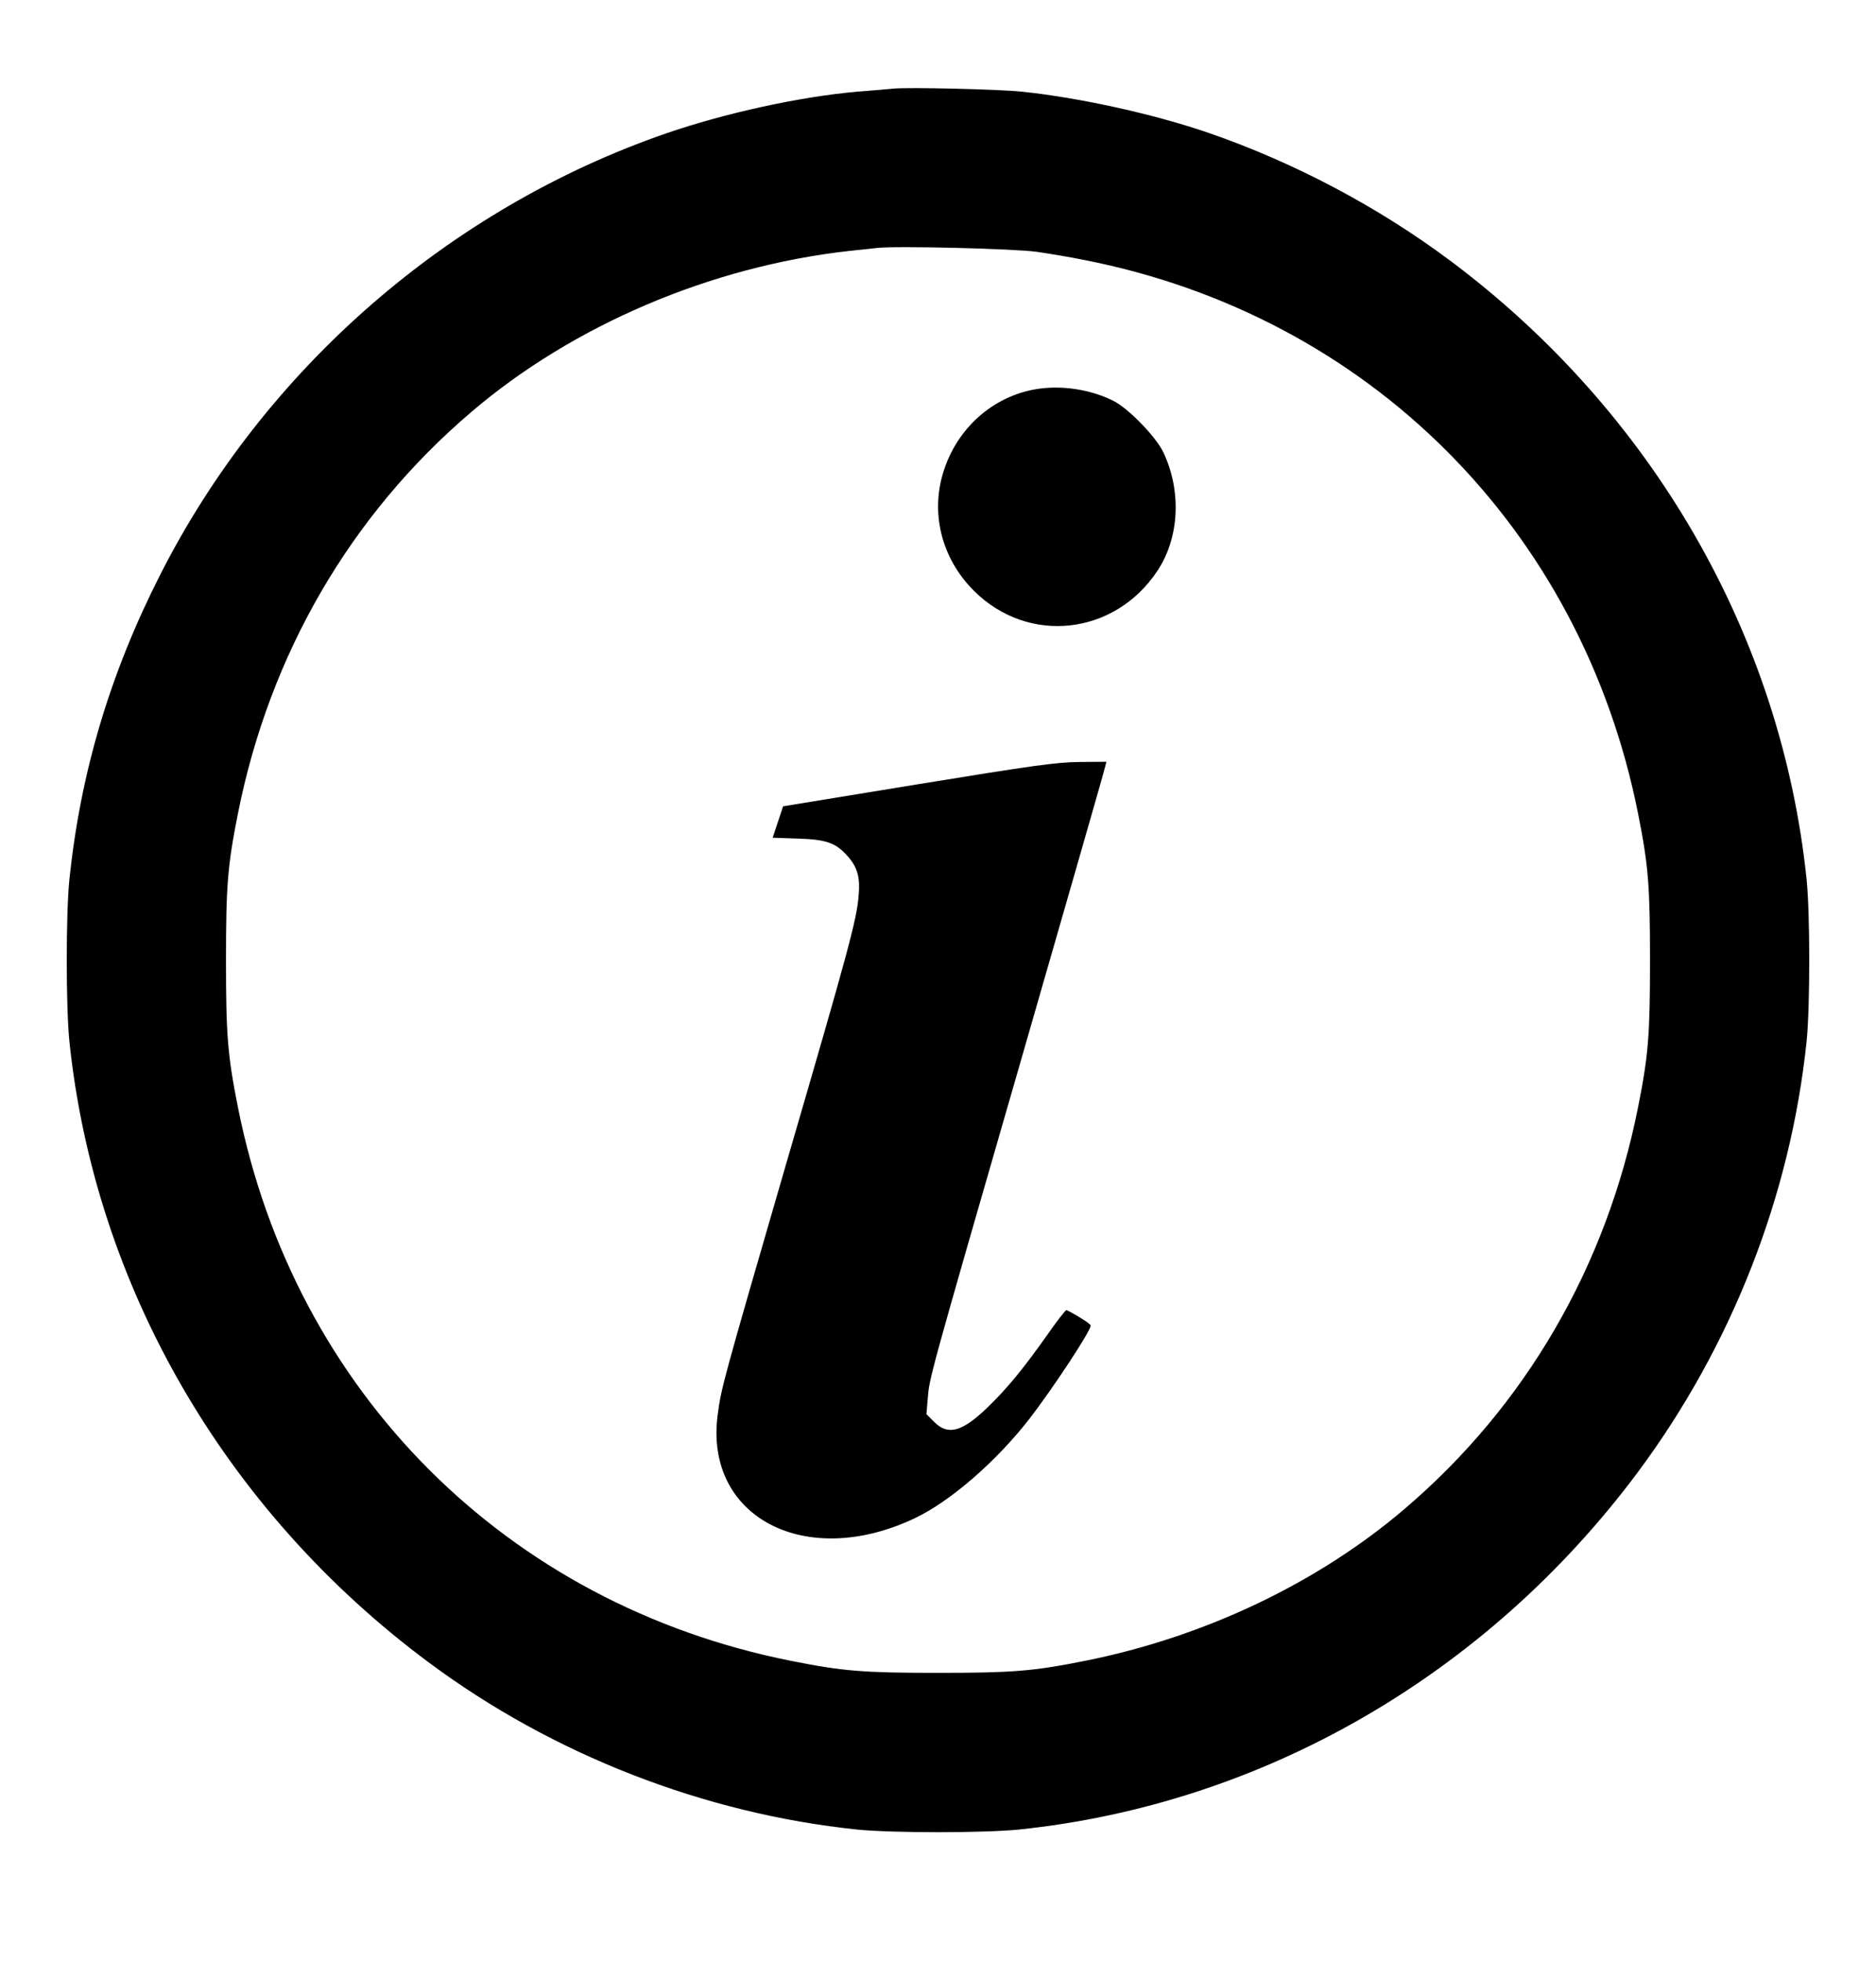 <?xml version="1.0" standalone="no"?>
<!DOCTYPE svg PUBLIC "-//W3C//DTD SVG 20010904//EN"
 "http://www.w3.org/TR/2001/REC-SVG-20010904/DTD/svg10.dtd">
<svg version="1.0" xmlns="http://www.w3.org/2000/svg"
 width="860pt" height="899pt" viewBox="0 0 860 899"
 preserveAspectRatio="xMidYMid meet">
<g transform="translate(0,899) scale(0.1,-0.1)"
fill="#000000" stroke="none">
<path d="M4095 8584 c-22 -2 -96 -9 -165 -14 -263 -23 -606 -98 -876 -191
-996 -344 -1840 -1079 -2318 -2019 -231 -453 -367 -909 -418 -1400 -16 -161
-16 -579 0 -740 117 -1122 713 -2152 1647 -2846 569 -423 1263 -693 1965 -766
161 -16 579 -16 740 0 1119 116 2145 708 2838 1637 430 578 700 1266 774 1975
16 161 16 579 0 740 -116 1119 -708 2145 -1637 2838 -329 245 -711 447 -1101
582 -252 87 -592 162 -859 190 -104 11 -521 21 -590 14z m660 -748 c61 -9 157
-25 215 -37 1303 -255 2279 -1230 2539 -2535 48 -240 55 -334 55 -674 0 -340
-7 -434 -55 -674 -145 -728 -515 -1366 -1069 -1838 -399 -341 -920 -588 -1466
-697 -240 -48 -334 -55 -674 -55 -340 0 -434 7 -674 55 -1303 259 -2276 1232
-2535 2535 -48 240 -55 334 -55 674 0 340 7 434 55 674 145 728 515 1366 1069
1838 466 398 1098 667 1730 738 52 5 111 12 130 14 89 10 631 -3 735 -18z"/>
<path d="M4770 7210 c-201 -25 -372 -167 -440 -366 -68 -196 -17 -409 134
-560 249 -249 645 -206 842 91 101 152 111 366 27 543 -34 71 -159 200 -228
235 -99 50 -224 71 -335 57z"/>
<path d="M4208 5397 l-618 -101 -24 -72 -24 -72 117 -4 c131 -4 174 -20 228
-82 44 -50 57 -96 49 -182 -10 -113 -46 -245 -330 -1219 -294 -1012 -300
-1034 -316 -1157 -62 -469 403 -712 905 -473 163 78 373 260 525 456 108 140
280 401 280 426 0 8 -69 51 -111 71 -4 1 -44 -50 -89 -115 -110 -155 -181
-242 -273 -331 -116 -112 -181 -130 -244 -67 l-36 36 6 72 c8 96 2 77 431
1562 206 715 378 1312 381 1328 l7 27 -123 -1 c-106 -1 -213 -16 -741 -102z"/>
</g>
</svg>
